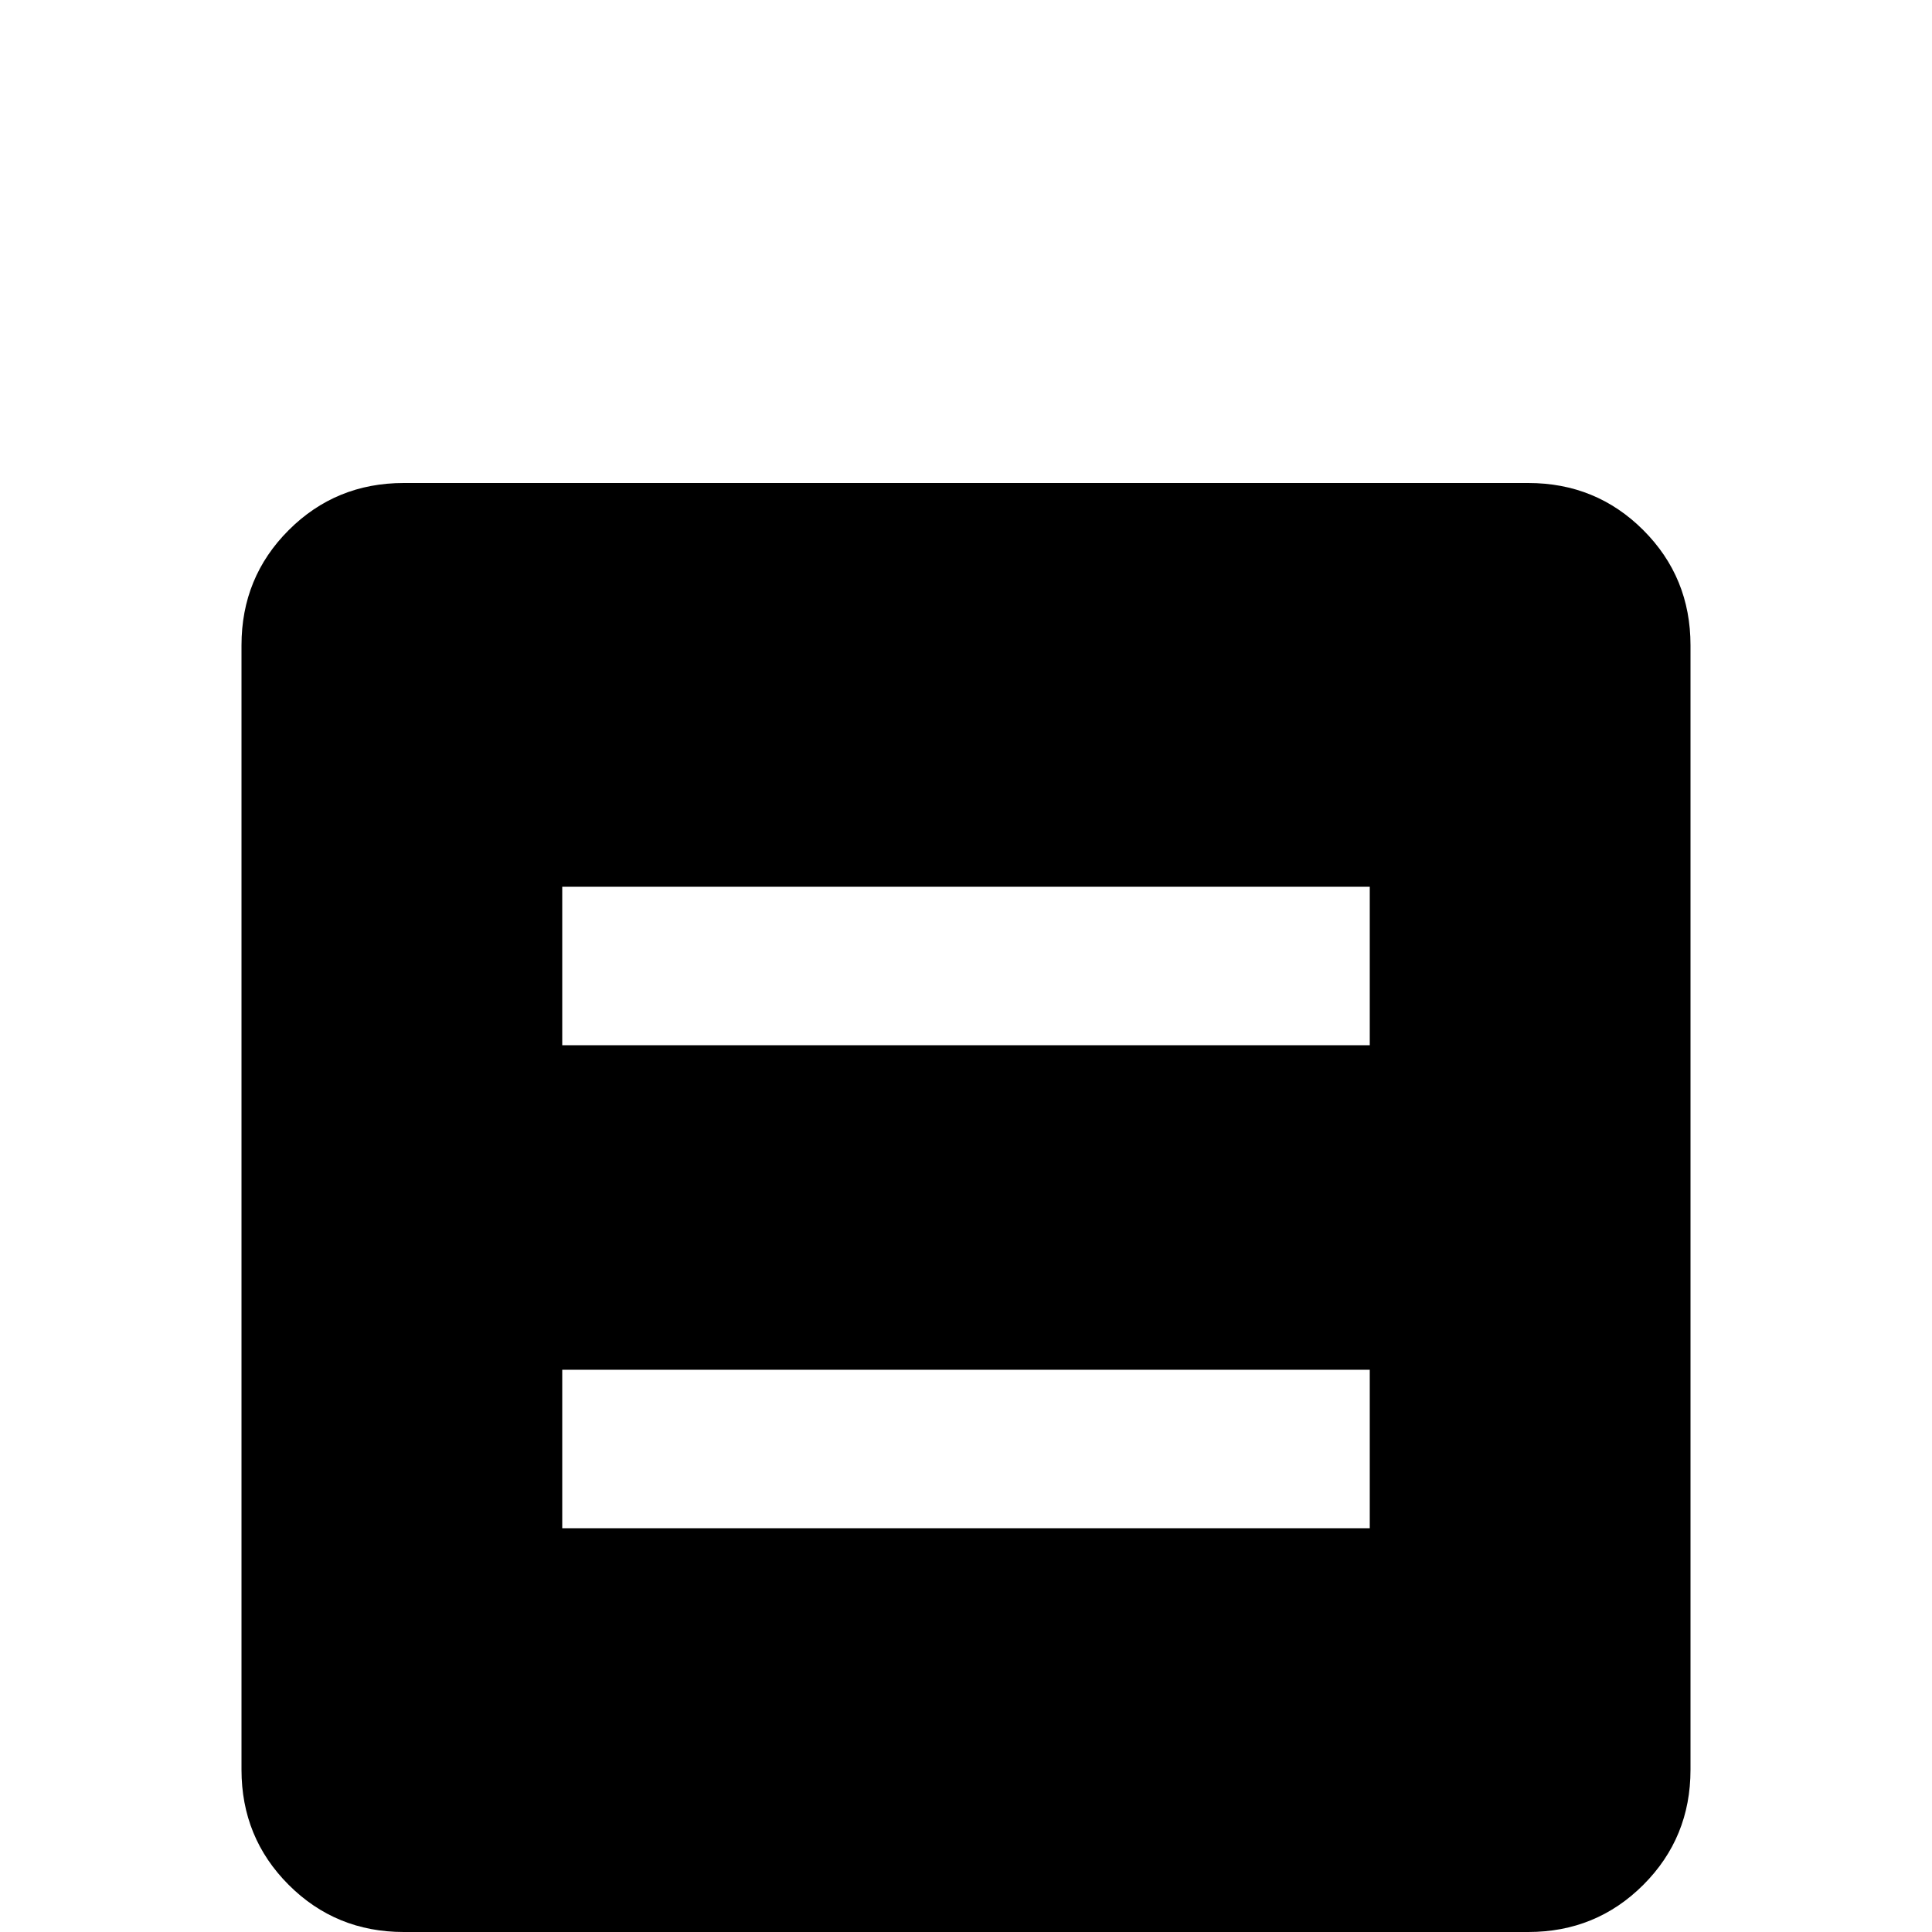 <svg xmlns="http://www.w3.org/2000/svg" viewBox="0 -512 512 512">
	<path fill="#000000" d="M363 -107V-149H149V-107ZM405 -384Q423 -384 435.5 -371.5Q448 -359 448 -341V-43Q448 -25 435.5 -12.5Q423 0 405 0H107Q89 0 76.5 -12.5Q64 -25 64 -43V-341Q64 -359 76.5 -371.5Q89 -384 107 -384ZM363 -235V-277H149V-235Z"/>
</svg>